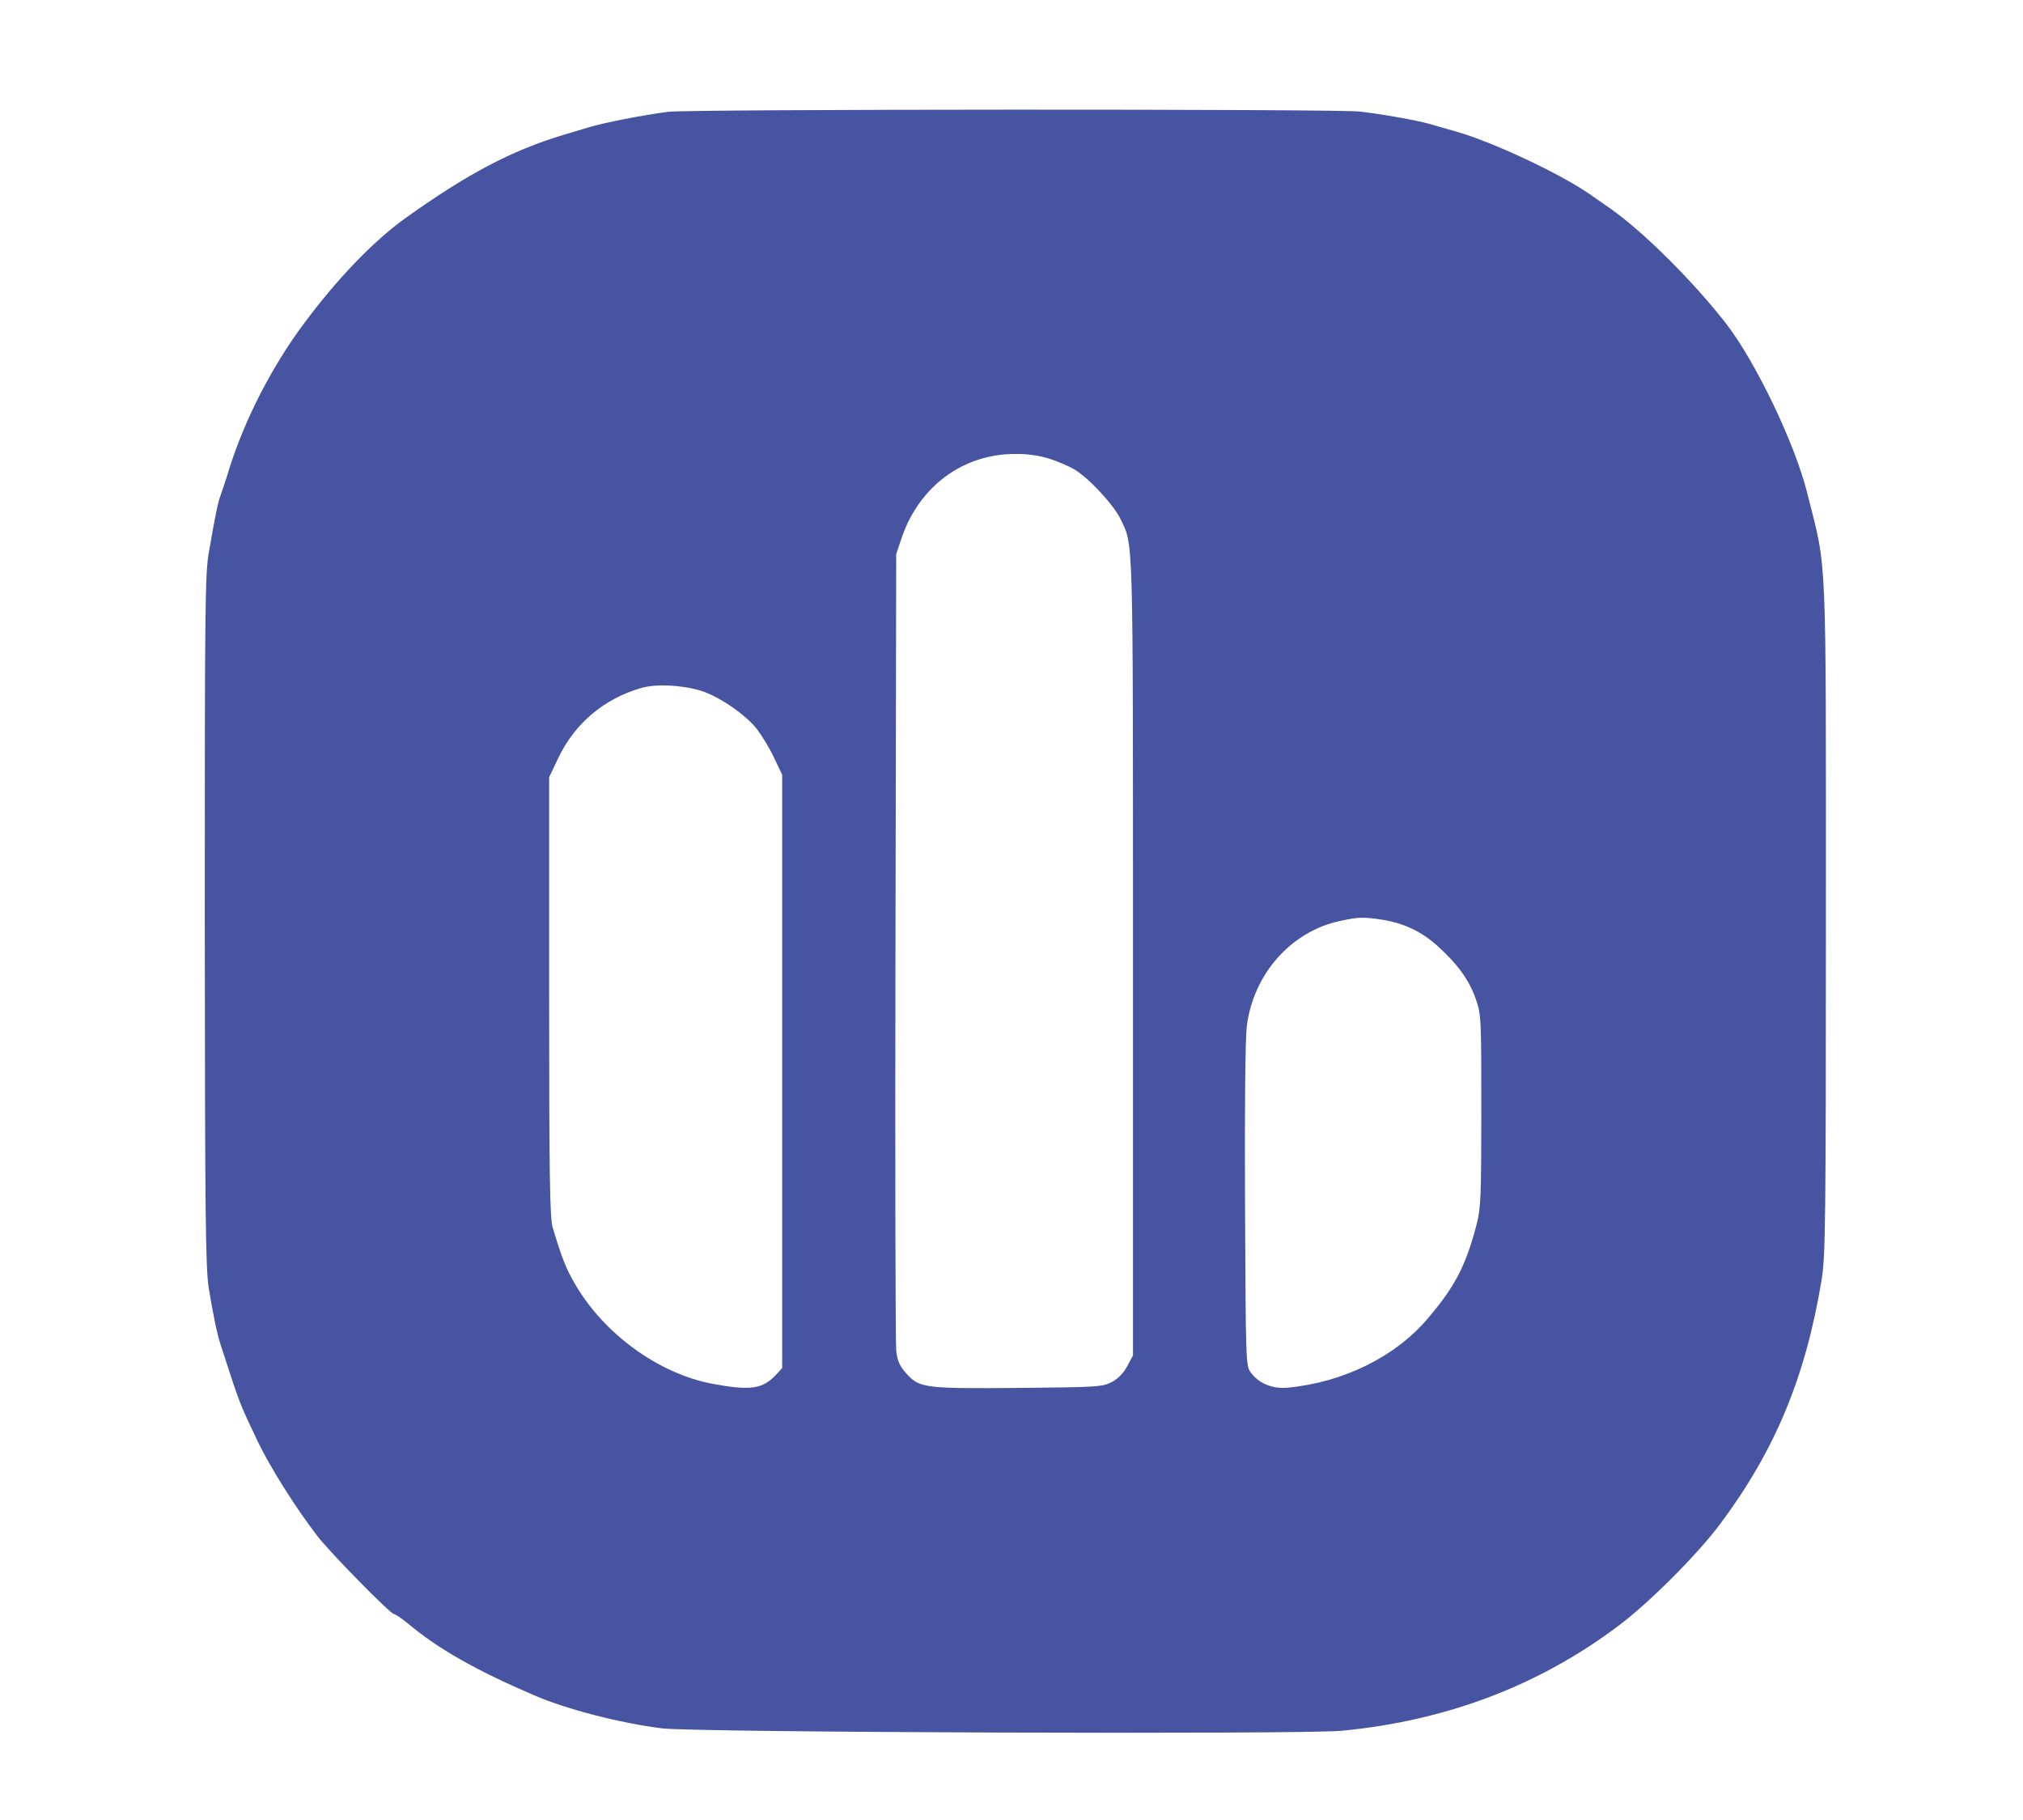 <?xml version="1.0" standalone="no"?>
<!DOCTYPE svg PUBLIC "-//W3C//DTD SVG 20010904//EN"
 "http://www.w3.org/TR/2001/REC-SVG-20010904/DTD/svg10.dtd">
<svg version="1.0" xmlns="http://www.w3.org/2000/svg"
 width="816pt" height="734pt" viewBox="0 0 816 734"
 preserveAspectRatio="xMidYMid meet">

<g transform="translate(0,734) scale(0.1,-0.1)"
fill="#4654a2" stroke="none">
<path d="M2695 6889 c-96 -12 -265 -45 -322 -63 -29 -9 -74 -22 -100 -30 -210
-63 -389 -158 -638 -336 -128 -92 -274 -243 -409 -425 -128 -171 -239 -387
-301 -585 -14 -47 -31 -96 -36 -110 -10 -27 -20 -75 -47 -230 -15 -85 -16
-235 -16 -1480 1 -1213 3 -1397 16 -1485 18 -110 33 -183 48 -229 79 -244 73
-228 150 -391 48 -100 152 -266 239 -379 51 -67 296 -316 310 -316 5 0 30 -17
55 -37 122 -103 276 -190 511 -291 130 -56 346 -112 515 -133 130 -17 2574
-25 2740 -10 423 40 798 182 1120 425 123 92 316 286 406 406 224 299 347 595
412 990 15 96 17 223 17 1455 0 1513 5 1397 -75 1715 -50 202 -210 534 -330
688 -136 173 -331 367 -466 462 -27 19 -64 44 -82 57 -119 83 -393 211 -537
252 -44 12 -94 27 -112 32 -41 12 -188 39 -278 49 -88 11 -2709 10 -2790 -1z
m1534 -1398 c33 -10 80 -30 104 -44 57 -33 158 -142 186 -199 53 -111 51 -31
51 -1767 l0 -1608 -23 -43 c-15 -28 -37 -51 -62 -64 -38 -20 -58 -21 -375 -24
-379 -3 -401 -1 -454 58 -27 30 -36 50 -41 92 -3 29 -5 764 -3 1633 l3 1580
22 66 c71 207 246 337 455 338 48 1 99 -6 137 -18z m-1405 -936 c74 -22 185
-98 231 -158 20 -27 51 -78 68 -115 l32 -67 0 -1197 0 -1196 -25 -27 c-54 -58
-104 -65 -258 -36 -215 41 -435 200 -552 401 -38 66 -51 98 -91 230 -11 37
-14 210 -14 930 l0 885 37 78 c67 140 185 239 334 282 59 17 159 13 238 -10z
m2754 -925 c86 -14 157 -48 221 -106 81 -73 126 -136 153 -211 23 -67 23 -75
23 -453 0 -340 -2 -393 -18 -455 -44 -170 -88 -254 -198 -383 -130 -154 -341
-258 -565 -279 -60 -6 -116 17 -148 60 -21 28 -21 37 -24 670 -2 398 1 674 7
727 26 210 177 382 374 425 78 17 97 17 175 5z"/>
</g>
</svg>
